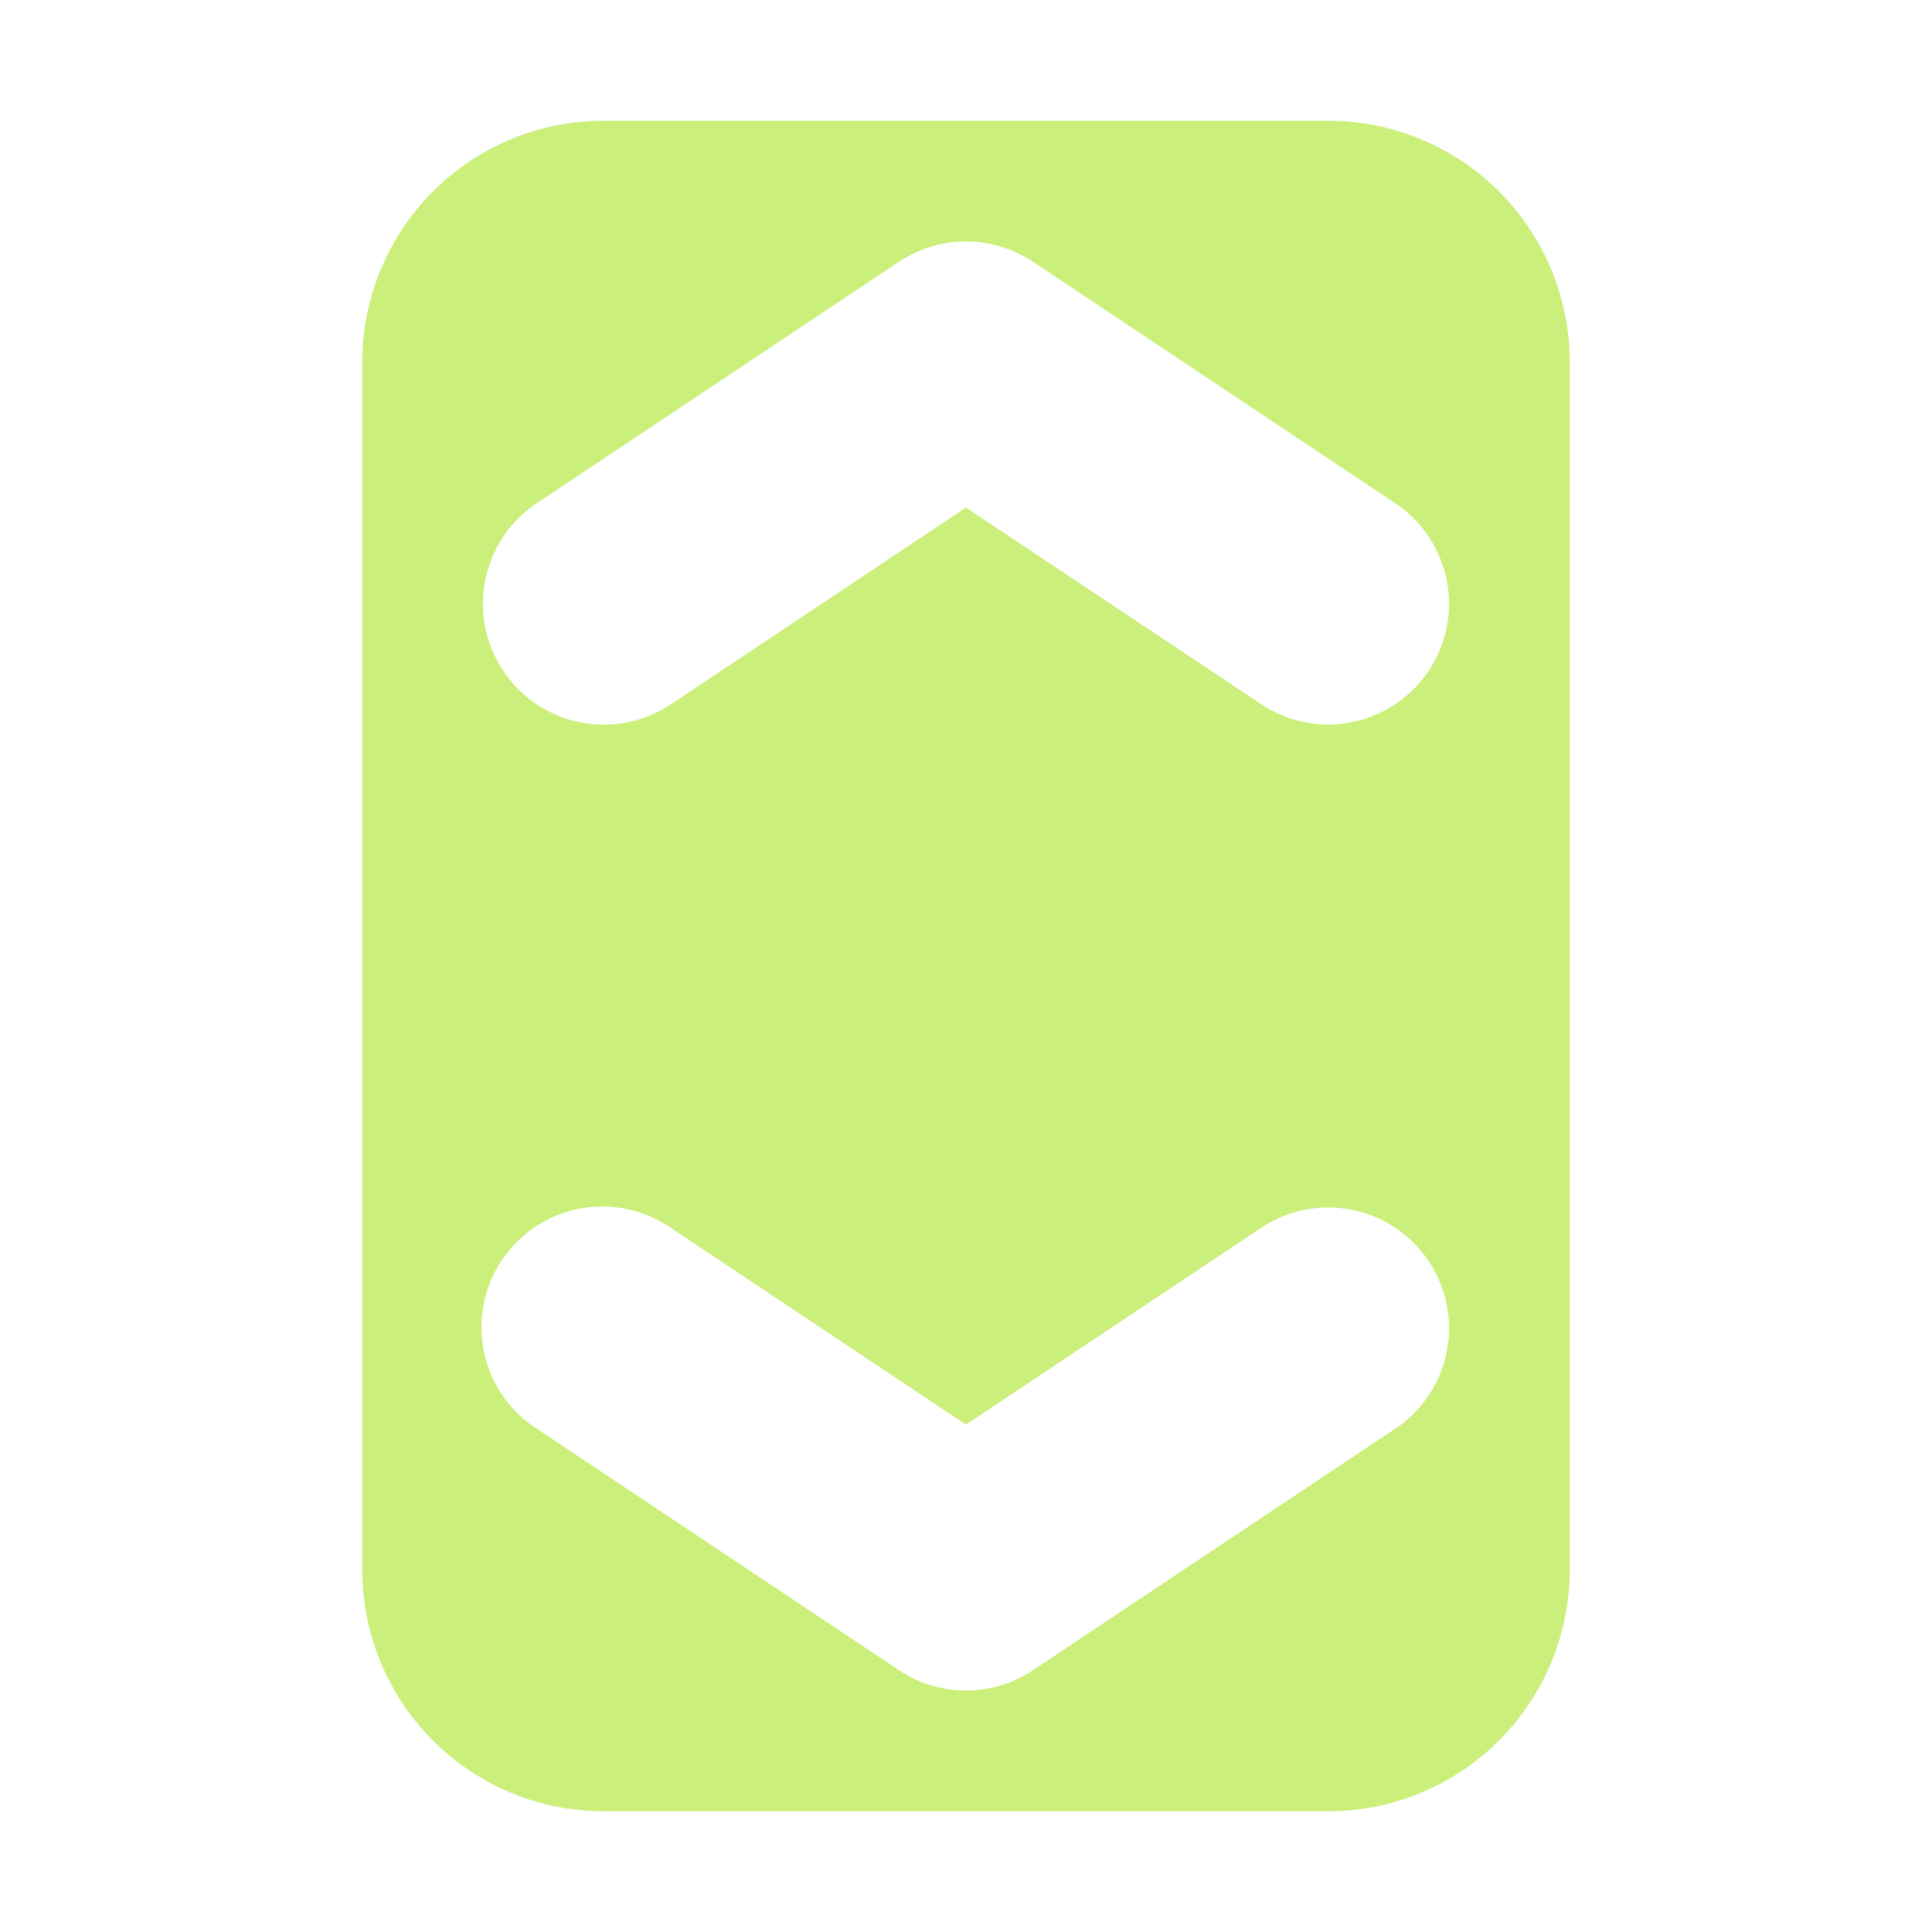 <?xml version="1.0" encoding="UTF-8" standalone="no"?>
<svg
   height="16"
   viewBox="0 0 16 16"
   width="16"
   version="1.1"
   id="svg689"
   sodipodi:docname="VScrollBar.svg"
   inkscape:version="1.2.2 (b0a8486541, 2022-12-01)"
   xmlns:inkscape="http://www.inkscape.org/namespaces/inkscape"
   xmlns:sodipodi="http://sodipodi.sourceforge.net/DTD/sodipodi-0.dtd"
   xmlns="http://www.w3.org/2000/svg"
   xmlns:svg="http://www.w3.org/2000/svg">
  <defs
     id="defs693" />
  <sodipodi:namedview
     id="namedview691"
     pagecolor="#ffffff"
     bordercolor="#666666"
     borderopacity="1.0"
     inkscape:showpageshadow="2"
     inkscape:pageopacity="0.0"
     inkscape:pagecheckerboard="0"
     inkscape:deskcolor="#d1d1d1"
     showgrid="false"
     inkscape:zoom="37"
     inkscape:cx="8.0135135"
     inkscape:cy="8.0135135"
     inkscape:window-width="1890"
     inkscape:window-height="1031"
     inkscape:window-x="1536"
     inkscape:window-y="0"
     inkscape:window-maximized="1"
     inkscape:current-layer="svg689" />
  <path
     d="M5 1a2 2 0 0 0-2 2v10a2 2 0 0 0 2 2h6a2 2 0 0 0 2-2V3a2 2 0 0 0-2-2zm2.988 1a1 1 0 0 1 .567.168l3 2a1 1 0 1 1-1.11 1.664L8 4.203l-2.445 1.63a1 1 0 1 1-1.11-1.665l3-2A1 1 0 0 1 7.988 2zM4.99 9.992a1 1 0 0 1 .565.176L8 11.798l2.445-1.63a1 1 0 1 1 1.11 1.664l-3 2a1 1 0 0 1-1.11 0l-3-2a1 1 0 0 1 .545-1.84z"
     fill="#8eef97"
     id="path687"
     style="fill:#caef7b;fill-opacity:1" />
</svg>
